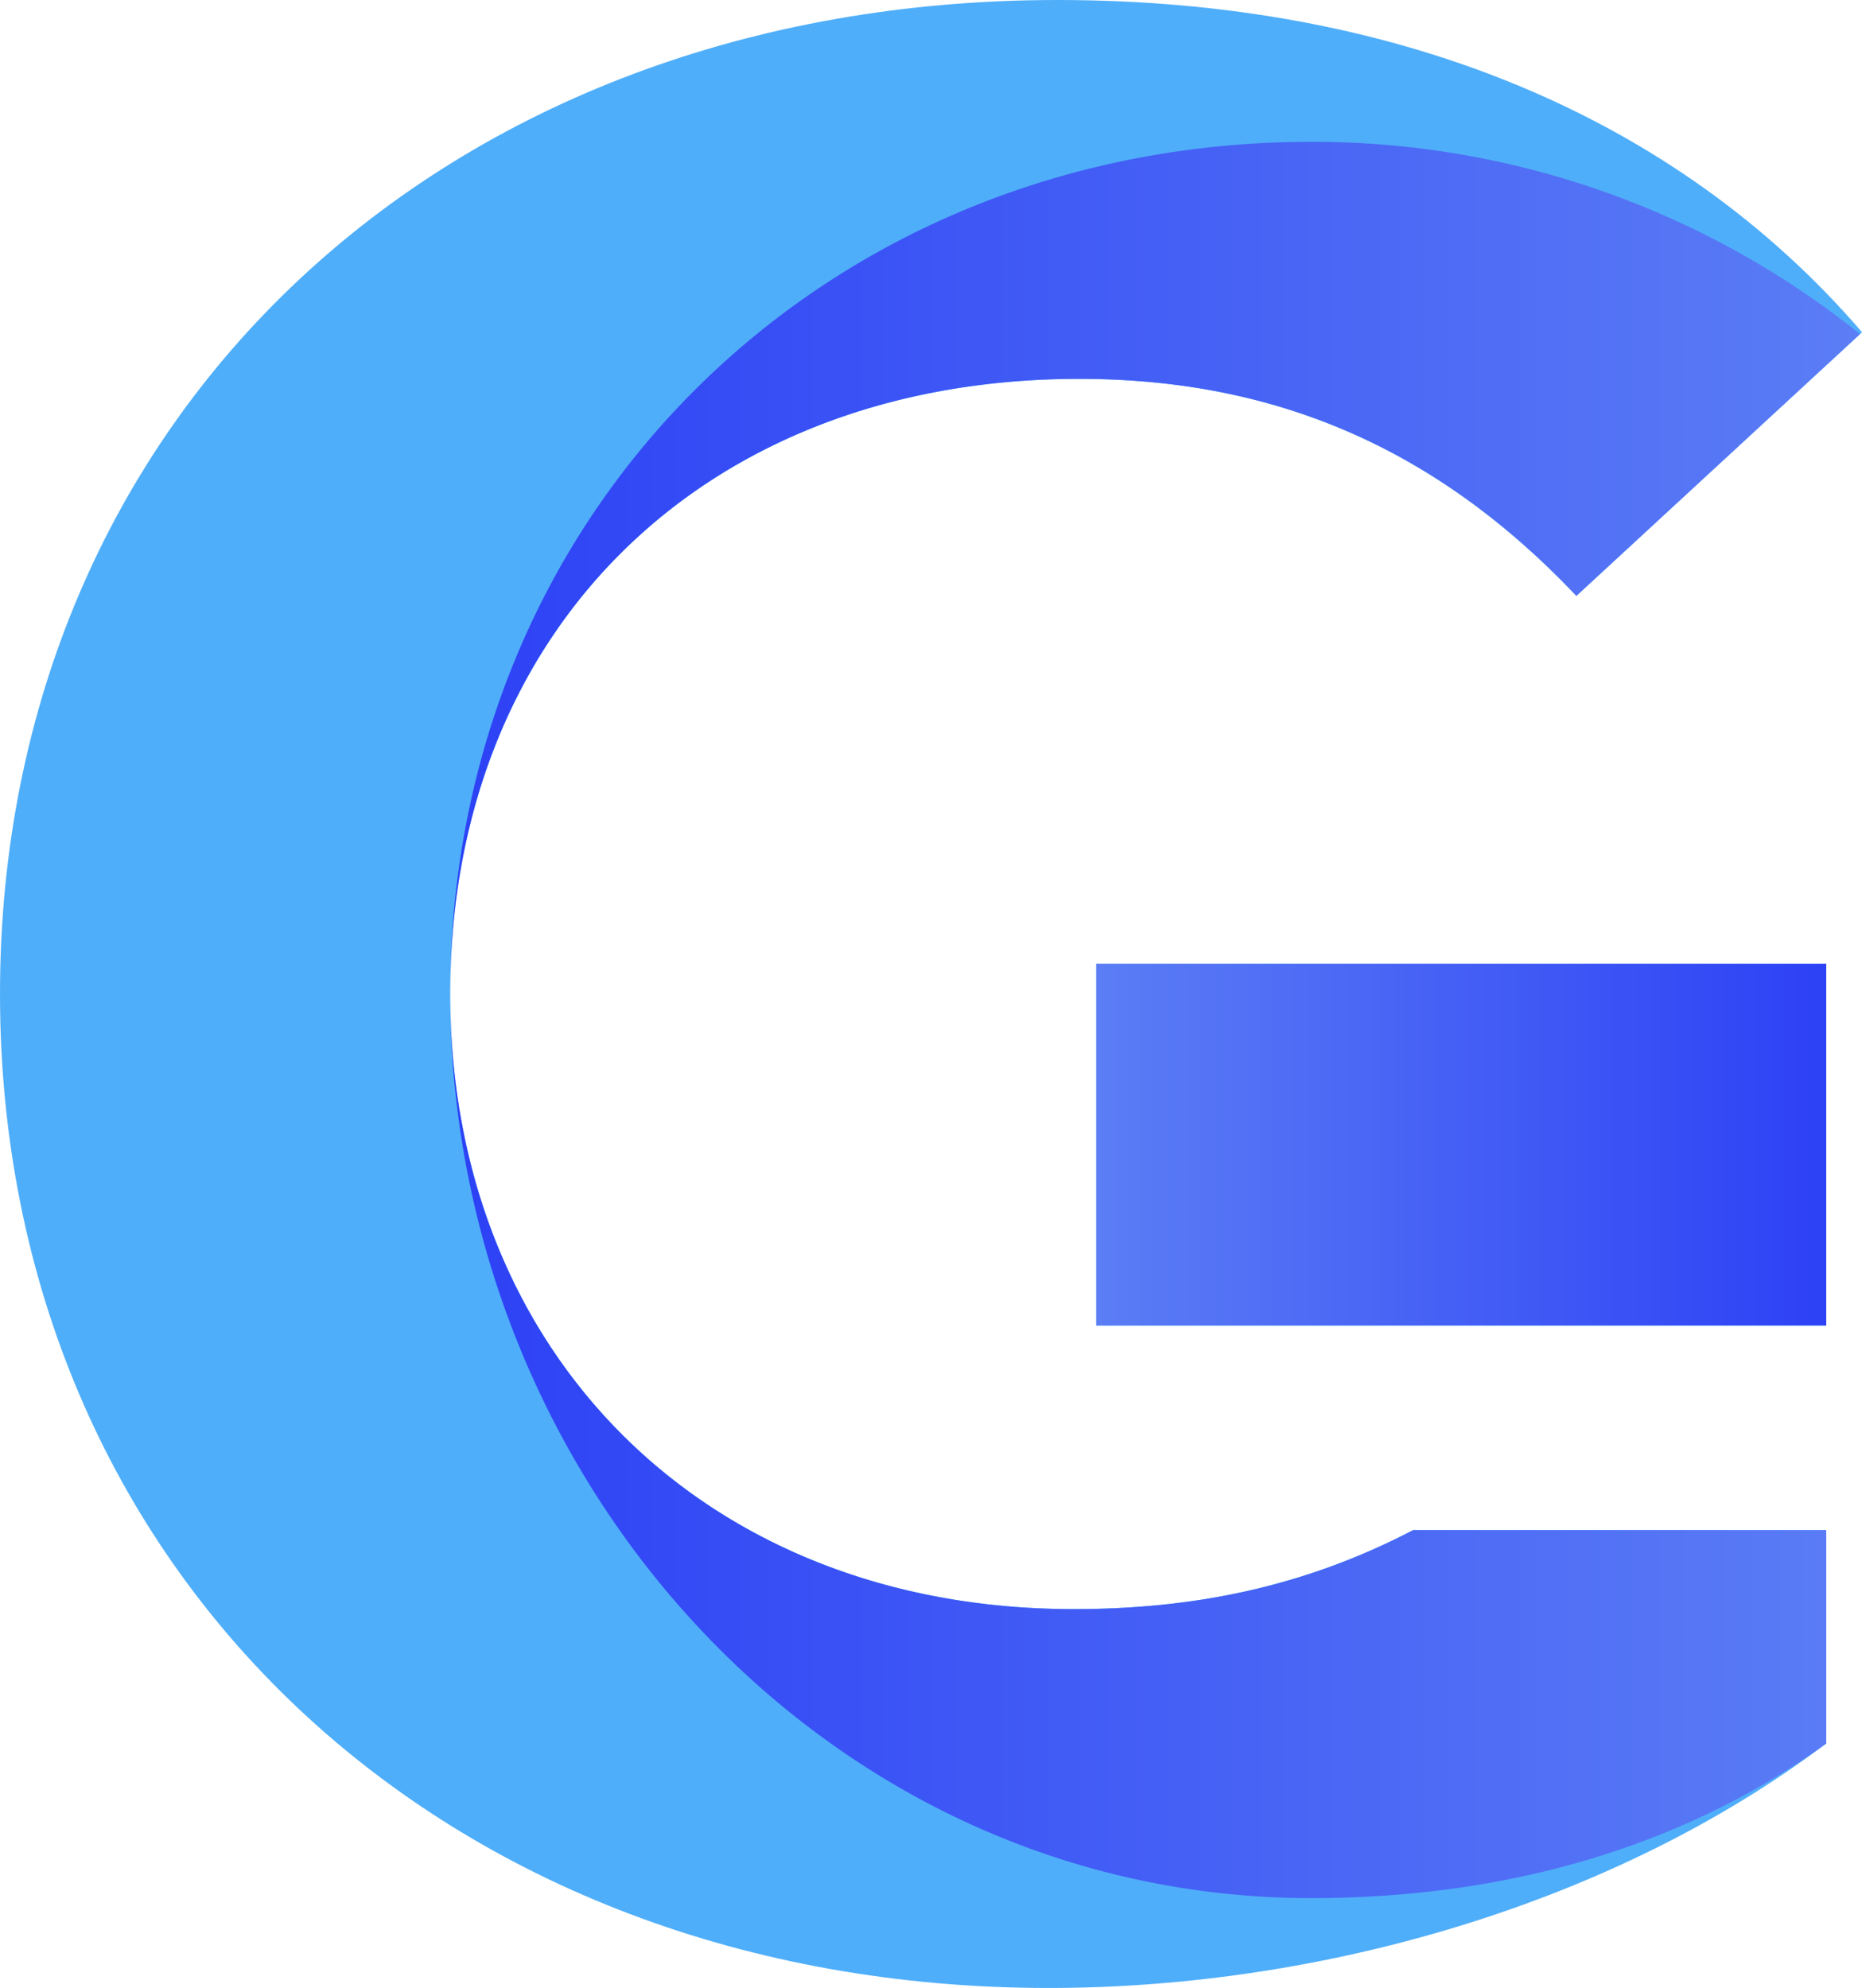 <svg id="logo_final" data-name="logo final" xmlns="http://www.w3.org/2000/svg" xmlns:xlink="http://www.w3.org/1999/xlink" viewBox="0 0 243.69 260.16"><defs><style>.cls-1{fill:#4faef9;}.cls-2{fill:url(#Dégradé_sans_nom_15);}.cls-3{fill:url(#Dégradé_sans_nom_15-2);}</style><linearGradient id="Dégradé_sans_nom_15" x1="143.47" y1="149.79" x2="239.01" y2="149.79" gradientUnits="userSpaceOnUse"><stop offset="0" stop-color="#5b7df5"/><stop offset="1" stop-color="#2d41f5"/></linearGradient><linearGradient id="Dégradé_sans_nom_15-2" x1="2817.26" y1="529.82" x2="2632.75" y2="529.82" xlink:href="#Dégradé_sans_nom_15"/></defs><path class="cls-1" d="M2715.07,445.92c25.54,0,46.69,9,65.07,28.4l37.12-34.26.27-.24c-24.45-28.4-61.1-43.48-105.35-43.48-80.13,0-138.35,54.26-138.35,130.06s58.22,130.1,137.26,130.1c35.94,0,74.09-11.14,101.75-32V596.58h-54.06c-14.46,7.54-29,10.34-44.45,10.34-48.14,0-81.58-33.44-81.58-80.52C2632.75,478.62,2666.19,445.92,2715.07,445.92Zm2.23,76.54V569.8h95.54V522.46Z" transform="translate(-2573.83 -396.34)"/><rect class="cls-2" x="143.47" y="126.12" width="95.54" height="47.34"/><path class="cls-3" d="M2758.78,596.58h54.06v27.93c-18.94,13.69-42.18,20.23-67.37,20.23-63.46,0-112.72-54.85-112.72-118.34S2682,414.9,2745.47,414.9a114.47,114.47,0,0,1,71.79,25.16l-37.12,34.26c-18.38-19.42-39.53-28.4-65.07-28.4-48.88,0-82.32,32.7-82.32,80.48,0,47.08,33.44,80.52,81.58,80.52C2729.83,606.92,2744.32,604.12,2758.78,596.58Z" transform="translate(-2573.83 -396.34)"/></svg>